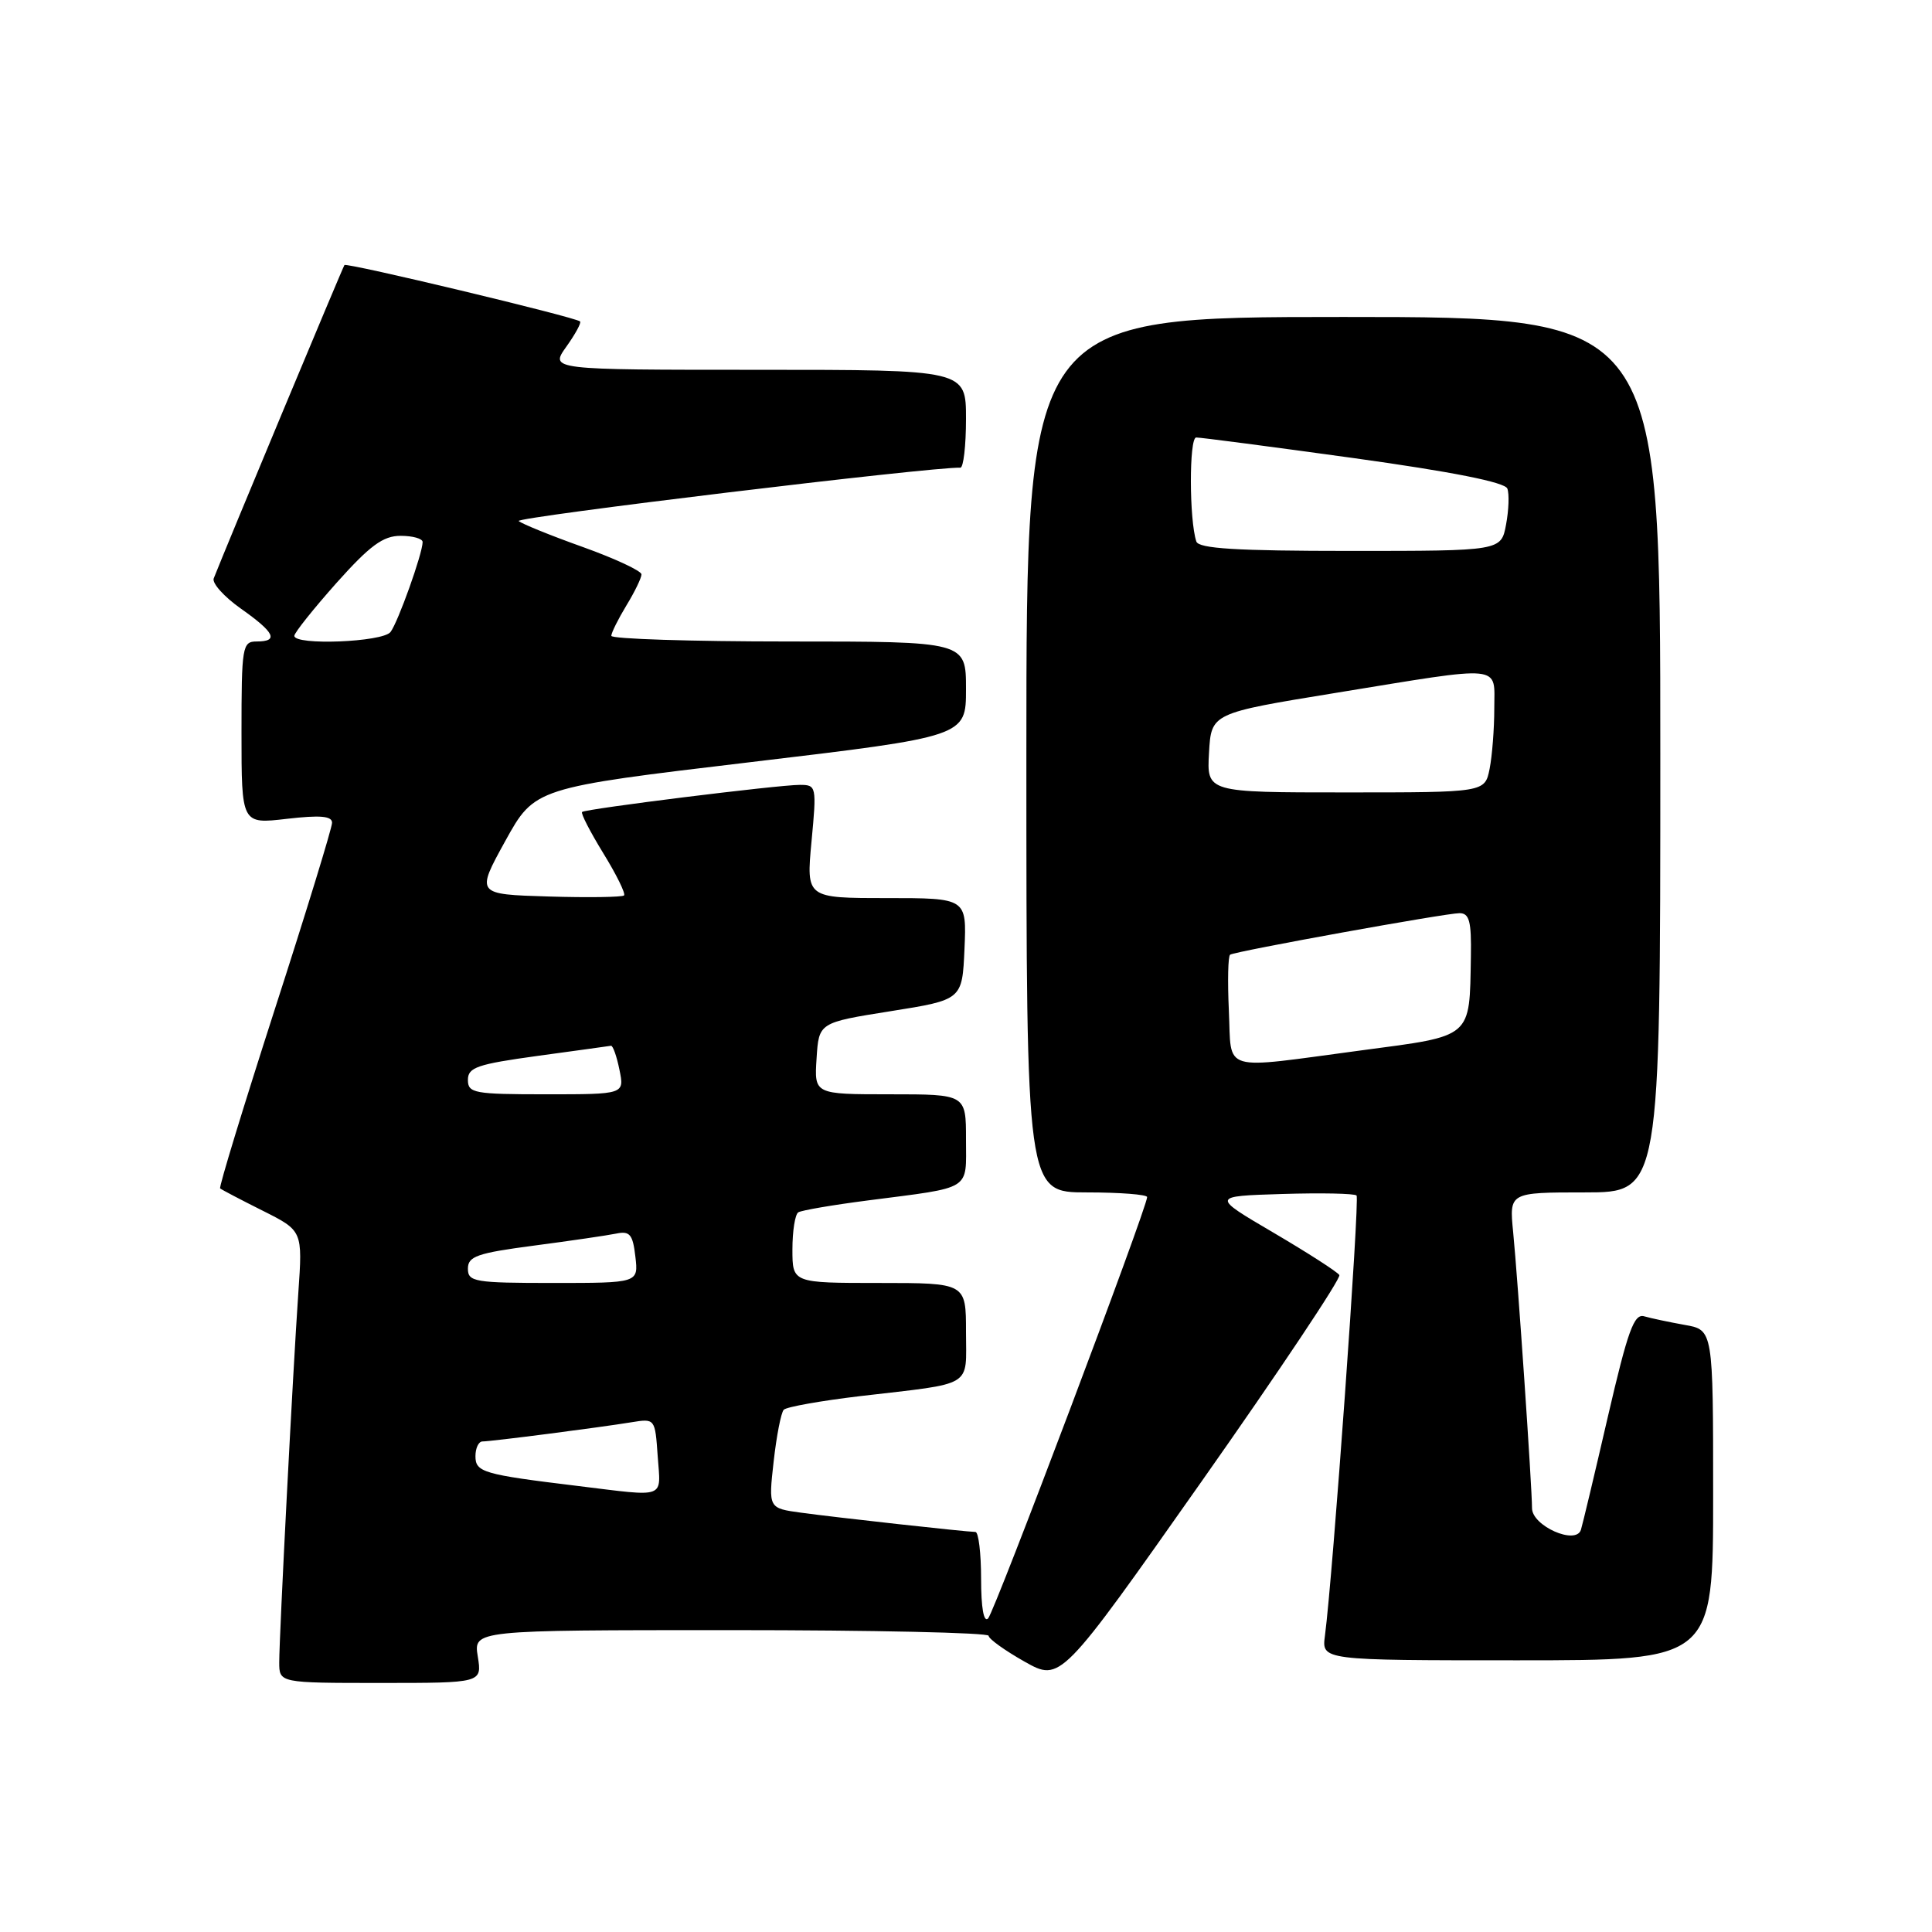 <?xml version="1.0" encoding="UTF-8" standalone="no"?>
<!DOCTYPE svg PUBLIC "-//W3C//DTD SVG 1.1//EN" "http://www.w3.org/Graphics/SVG/1.1/DTD/svg11.dtd" >
<svg xmlns="http://www.w3.org/2000/svg" xmlns:xlink="http://www.w3.org/1999/xlink" version="1.1" viewBox="0 0 256 256">
 <g >
 <path fill="currentColor"
d=" M 63.31 219.50 C 62.74 216.00 62.74 216.00 96.87 216.00 C 115.64 216.00 131.00 216.34 131.00 216.75 C 131.00 217.16 133.15 218.70 135.77 220.18 C 140.53 222.85 140.53 222.85 159.23 196.28 C 169.52 181.66 177.73 169.36 177.47 168.95 C 177.21 168.53 173.29 166.01 168.75 163.34 C 160.50 158.50 160.50 158.50 169.88 158.21 C 175.04 158.05 179.48 158.14 179.75 158.41 C 180.19 158.86 176.60 208.93 175.56 216.75 C 175.13 220.00 175.13 220.00 201.06 220.00 C 227.00 220.00 227.00 220.00 227.00 198.11 C 227.00 176.22 227.00 176.22 223.25 175.56 C 221.19 175.19 218.77 174.68 217.87 174.42 C 216.52 174.02 215.70 176.29 213.05 187.72 C 211.30 195.30 209.69 202.05 209.48 202.71 C 208.82 204.77 203.00 202.19 203.00 199.84 C 203.00 197.06 201.12 169.54 200.50 163.25 C 199.98 158.00 199.98 158.00 209.99 158.00 C 220.00 158.00 220.00 158.00 220.00 100.00 C 220.00 42.00 220.00 42.00 178.00 42.00 C 136.00 42.00 136.00 42.00 136.00 100.00 C 136.00 158.00 136.00 158.00 144.00 158.00 C 148.40 158.00 152.00 158.28 152.00 158.62 C 152.00 160.01 131.79 213.57 130.93 214.45 C 130.35 215.04 130.00 213.03 130.00 209.20 C 130.00 205.79 129.66 203.00 129.25 202.99 C 128.02 202.98 110.83 201.08 106.16 200.44 C 101.82 199.85 101.82 199.85 102.51 193.68 C 102.89 190.28 103.49 187.19 103.85 186.80 C 104.21 186.42 108.78 185.61 114.00 184.99 C 129.22 183.21 128.00 183.95 128.00 176.48 C 128.00 170.00 128.00 170.00 116.50 170.00 C 105.00 170.00 105.00 170.00 105.00 165.56 C 105.00 163.12 105.35 160.90 105.78 160.64 C 106.21 160.37 110.37 159.66 115.03 159.06 C 128.94 157.26 128.00 157.84 128.00 150.98 C 128.00 145.00 128.00 145.00 117.95 145.00 C 107.89 145.00 107.89 145.00 108.20 140.25 C 108.50 135.50 108.50 135.50 118.00 133.99 C 127.50 132.48 127.50 132.48 127.80 125.74 C 128.09 119.00 128.09 119.00 117.46 119.00 C 106.83 119.00 106.83 119.00 107.53 111.50 C 108.22 104.18 108.18 104.00 105.98 104.00 C 103.10 104.00 77.62 107.17 77.13 107.59 C 76.93 107.76 78.20 110.22 79.94 113.06 C 81.69 115.90 82.92 118.41 82.69 118.65 C 82.45 118.88 77.94 118.95 72.66 118.79 C 63.06 118.50 63.06 118.50 66.95 111.44 C 70.85 104.39 70.85 104.39 99.43 100.99 C 128.00 97.59 128.00 97.59 128.00 91.30 C 128.00 85.00 128.00 85.00 104.50 85.00 C 91.57 85.00 81.00 84.66 81.00 84.25 C 81.01 83.84 81.91 82.03 83.00 80.23 C 84.10 78.43 85.00 76.57 85.00 76.11 C 85.00 75.65 81.51 74.02 77.25 72.49 C 72.99 70.97 69.15 69.41 68.73 69.04 C 68.15 68.53 123.50 61.84 127.25 61.97 C 127.66 61.99 128.00 59.08 128.00 55.50 C 128.00 49.00 128.00 49.00 100.43 49.00 C 72.86 49.00 72.86 49.00 75.04 45.94 C 76.24 44.26 77.06 42.75 76.86 42.59 C 76.13 41.99 45.91 34.76 45.64 35.12 C 45.41 35.43 29.85 72.72 28.32 76.64 C 28.07 77.27 29.69 79.07 31.91 80.64 C 36.42 83.82 36.98 85.00 34.00 85.00 C 32.11 85.00 32.00 85.67 32.00 97.10 C 32.00 109.20 32.00 109.20 38.00 108.50 C 42.43 107.99 44.00 108.12 44.00 109.02 C 44.00 109.69 40.59 120.80 36.42 133.71 C 32.26 146.62 28.99 157.31 29.17 157.47 C 29.35 157.63 31.88 158.96 34.80 160.42 C 40.10 163.08 40.10 163.08 39.53 171.29 C 38.81 181.68 37.01 216.60 37.00 220.25 C 37.00 223.00 37.00 223.00 50.44 223.00 C 63.87 223.00 63.87 223.00 63.31 219.50 Z  M 76.50 196.89 C 64.00 195.37 63.00 195.08 63.00 192.95 C 63.00 191.88 63.42 191.00 63.93 191.00 C 65.08 191.00 79.37 189.16 83.65 188.46 C 86.80 187.95 86.80 187.95 87.15 192.97 C 87.55 198.68 88.45 198.35 76.50 196.89 Z  M 62.00 168.10 C 62.00 166.47 63.23 166.04 70.75 165.05 C 75.56 164.42 80.46 163.70 81.64 163.46 C 83.45 163.08 83.85 163.55 84.19 166.51 C 84.60 170.00 84.60 170.00 73.30 170.00 C 62.87 170.00 62.00 169.85 62.00 168.10 Z  M 62.00 143.09 C 62.00 141.43 63.25 141.01 71.25 139.91 C 76.34 139.22 80.71 138.61 80.96 138.57 C 81.21 138.53 81.72 139.96 82.08 141.75 C 82.75 145.00 82.75 145.00 72.37 145.00 C 62.83 145.00 62.00 144.85 62.00 143.09 Z  M 162.83 133.90 C 162.65 130.00 162.72 126.67 163.00 126.50 C 163.77 126.03 191.57 121.00 193.39 121.00 C 194.70 121.00 194.98 122.09 194.90 126.75 C 194.71 137.65 195.22 137.21 180.46 139.17 C 161.46 141.70 163.22 142.23 162.83 133.90 Z  M 160.20 99.75 C 160.50 94.50 160.50 94.50 177.00 91.81 C 199.53 88.14 198.00 87.99 198.00 93.88 C 198.00 96.56 197.72 100.16 197.38 101.88 C 196.75 105.00 196.75 105.00 178.32 105.00 C 159.90 105.00 159.90 105.00 160.20 99.75 Z  M 39.00 84.25 C 39.01 83.84 41.52 80.69 44.58 77.25 C 49.02 72.28 50.76 71.00 53.08 71.00 C 54.69 71.00 56.00 71.37 56.00 71.82 C 56.00 73.33 52.73 82.48 51.74 83.75 C 50.68 85.09 39.00 85.55 39.00 84.25 Z  M 158.52 71.75 C 157.57 68.92 157.55 57.99 158.50 57.97 C 159.05 57.96 168.44 59.19 179.37 60.70 C 192.42 62.51 199.41 63.90 199.73 64.74 C 200.00 65.44 199.92 67.59 199.56 69.51 C 198.91 73.00 198.91 73.00 178.92 73.00 C 163.82 73.00 158.83 72.69 158.52 71.75 Z "/>
</g>
</svg>